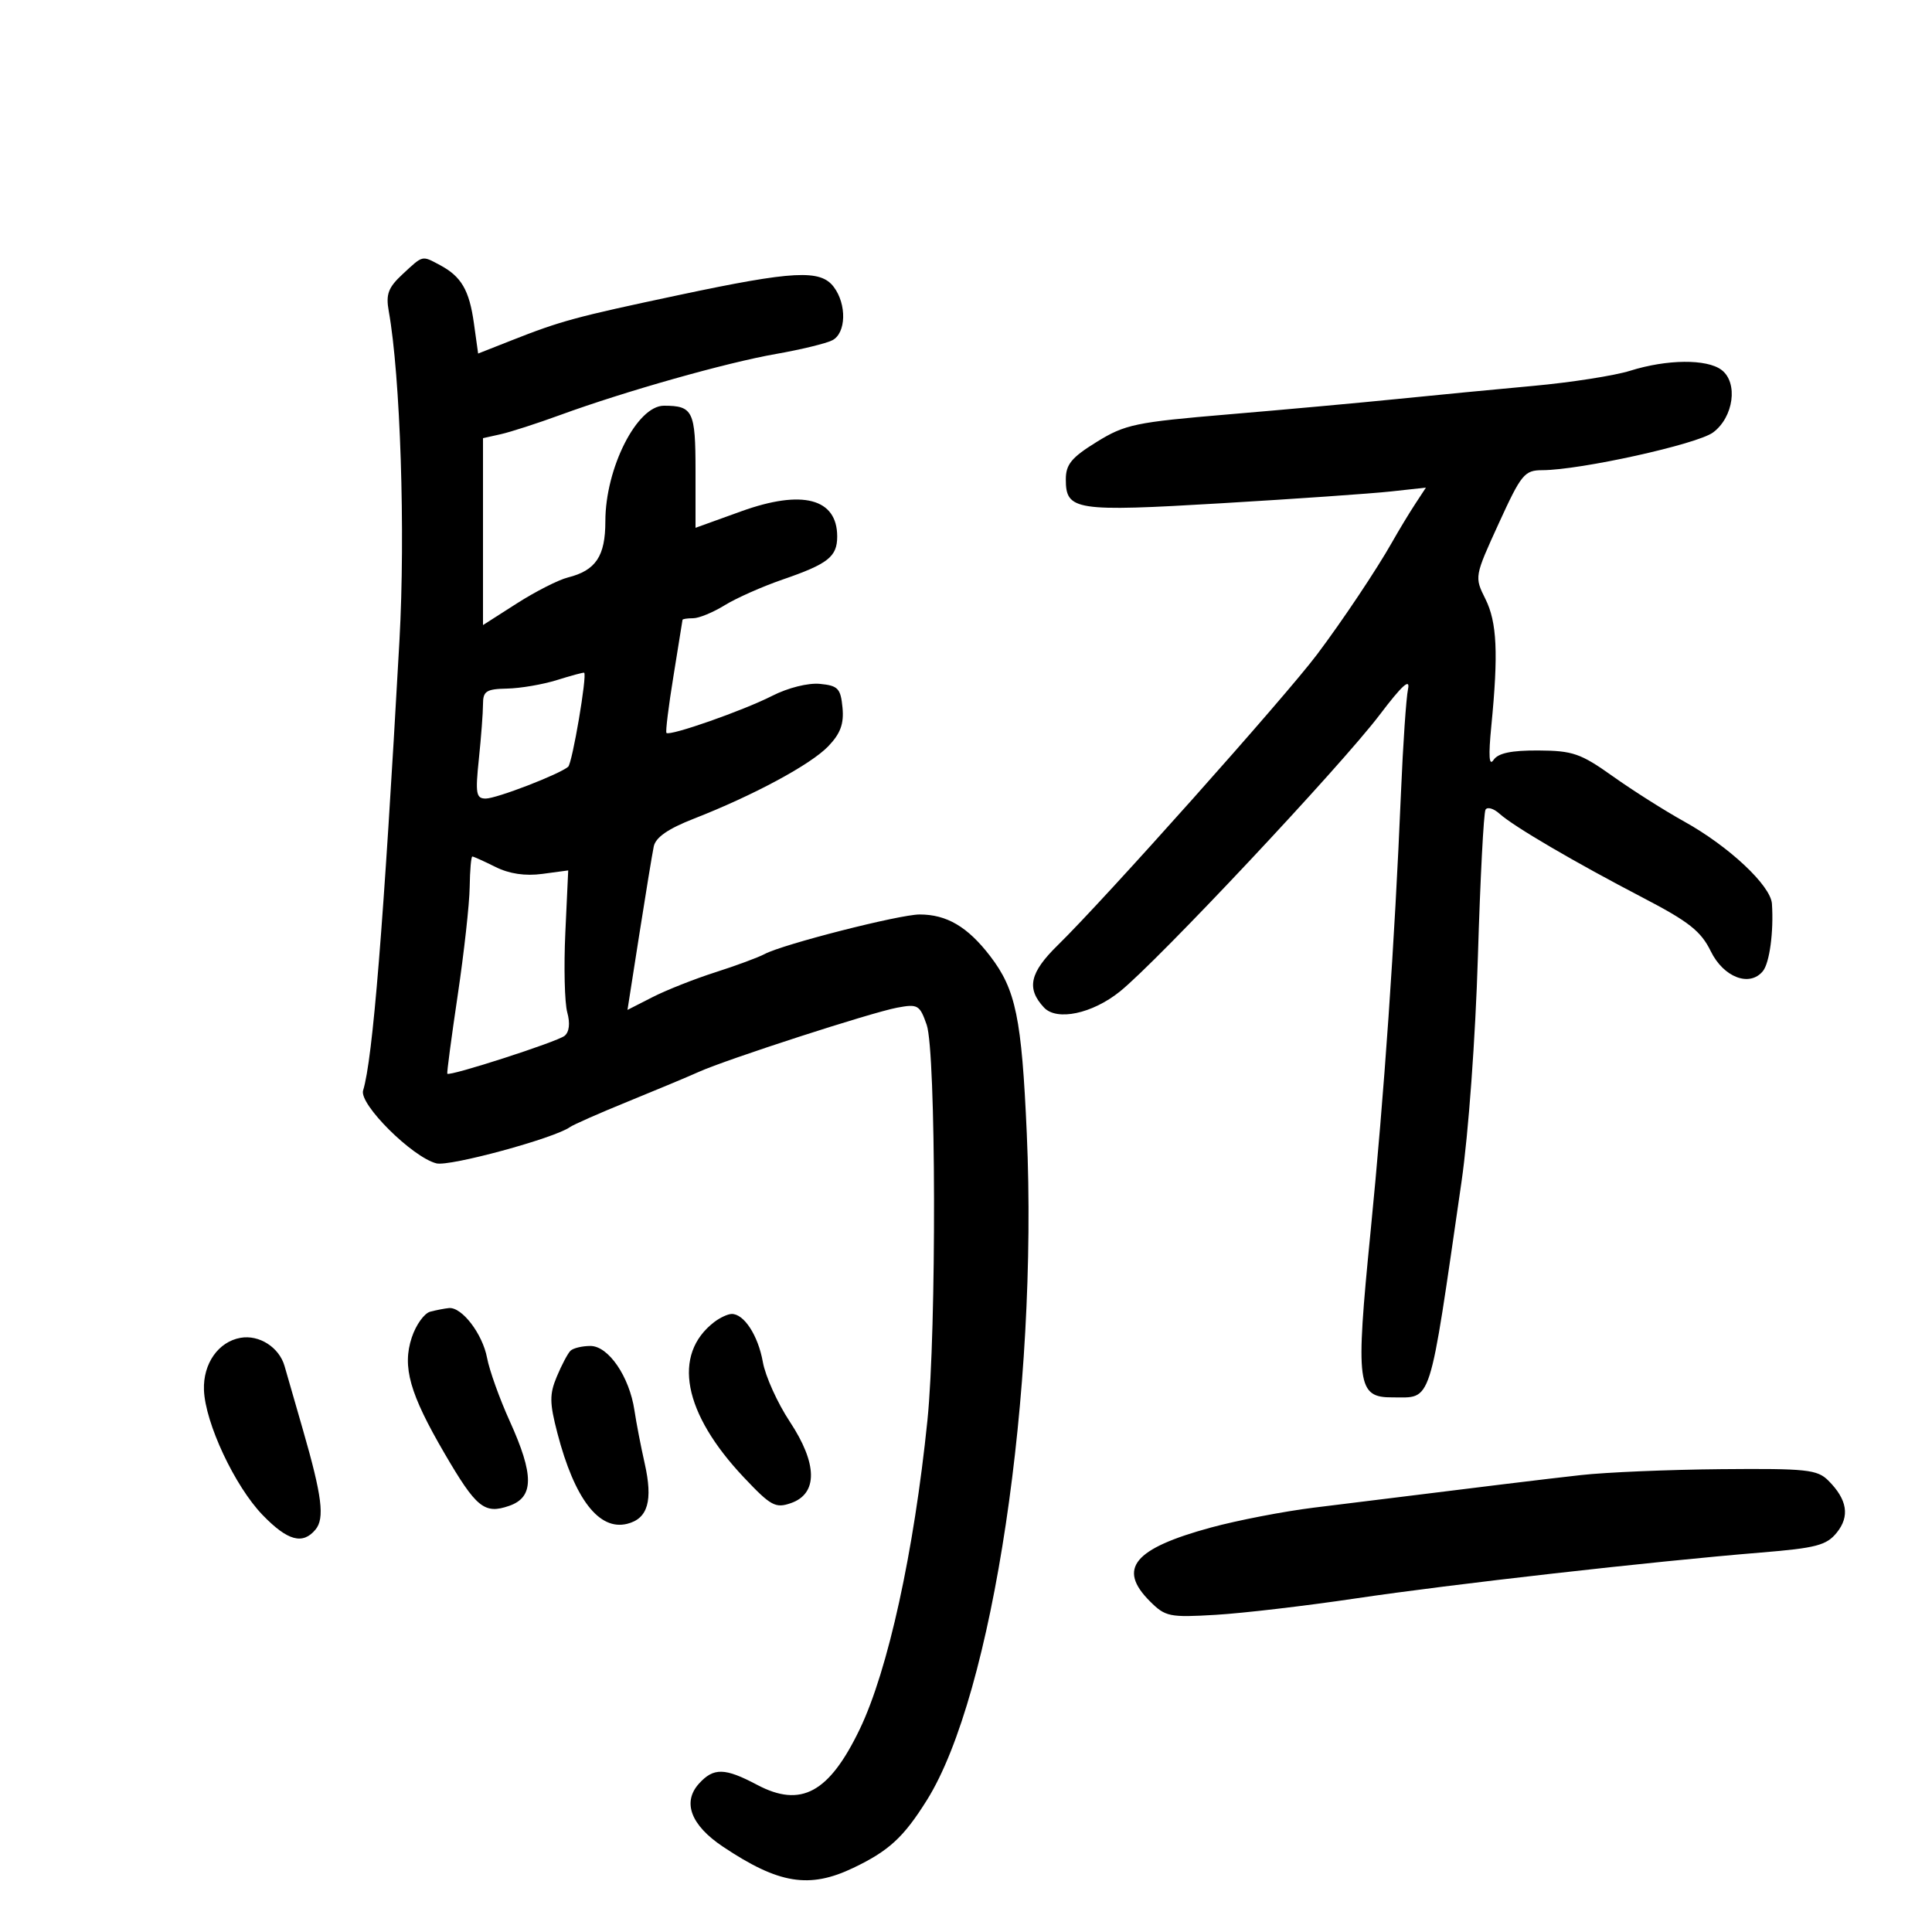 <svg xmlns="http://www.w3.org/2000/svg" width="300" height="300" viewBox="0 0 300 300" version="1.1">
	<path d="M 62.540 42.551 C 60.286 44.639, 59.892 45.680, 60.363 48.301 C 62.174 58.371, 62.965 82.661, 62.028 99.437 C 59.550 143.809, 57.878 164.501, 56.383 169.325 C 55.727 171.444, 64.020 179.693, 67.766 180.647 C 69.815 181.170, 86.057 176.758, 88.500 175.016 C 89.050 174.624, 93.100 172.838, 97.500 171.048 C 101.900 169.258, 106.850 167.187, 108.500 166.445 C 112.861 164.484, 135.275 157.227, 139.305 156.471 C 142.517 155.868, 142.819 156.043, 143.895 159.130 C 145.354 163.313, 145.436 206.592, 144.012 220.536 C 141.924 240.990, 137.892 259.383, 133.495 268.519 C 128.742 278.393, 124.380 280.757, 117.571 277.151 C 112.545 274.489, 110.806 274.452, 108.536 276.960 C 105.919 279.852, 107.275 283.420, 112.258 286.751 C 120.920 292.542, 125.661 293.313, 132.500 290.044 C 138.034 287.399, 140.318 285.295, 143.939 279.504 C 154.157 263.165, 161.206 216.091, 159.438 176 C 158.647 158.061, 157.737 153.656, 153.746 148.457 C 150.256 143.911, 147.015 142, 142.796 142 C 139.687 142, 121.574 146.622, 118.741 148.139 C 117.751 148.669, 114.304 149.944, 111.082 150.974 C 107.860 152.003, 103.471 153.739, 101.330 154.832 L 97.436 156.818 99.261 145.159 C 100.265 138.747, 101.278 132.576, 101.513 131.447 C 101.807 130.029, 103.730 128.693, 107.720 127.134 C 117.020 123.499, 125.897 118.717, 128.617 115.877 C 130.510 113.902, 131.064 112.393, 130.822 109.870 C 130.538 106.897, 130.126 106.464, 127.324 106.192 C 125.486 106.014, 122.351 106.800, 119.887 108.058 C 115.422 110.336, 104 114.341, 103.486 113.809 C 103.321 113.639, 103.811 109.675, 104.573 105 C 105.336 100.325, 105.969 96.388, 105.980 96.250 C 105.991 96.112, 106.734 96, 107.632 96 C 108.530 96, 110.734 95.091, 112.531 93.981 C 114.328 92.870, 118.382 91.073, 121.540 89.986 C 128.586 87.562, 130 86.445, 130 83.306 C 130 77.393, 124.590 75.973, 115.101 79.395 L 108 81.957 108 73.085 C 108 63.823, 107.599 63, 103.093 63 C 98.909 63, 94 72.691, 94 80.949 C 94 86.361, 92.519 88.581, 88.183 89.669 C 86.711 90.038, 83.142 91.853, 80.253 93.701 L 75 97.061 75 82.550 L 75 68.038 77.750 67.425 C 79.263 67.088, 83.425 65.743, 87 64.436 C 97.064 60.757, 112.773 56.314, 120.500 54.962 C 124.350 54.288, 128.287 53.330, 129.250 52.833 C 131.392 51.727, 131.506 47.253, 129.461 44.548 C 127.397 41.819, 123.227 42.037, 105.500 45.796 C 89.278 49.236, 87.136 49.816, 79.372 52.877 L 74.244 54.899 73.589 50.200 C 72.871 45.048, 71.636 42.932, 68.316 41.163 C 65.483 39.654, 65.729 39.595, 62.540 42.551 M 253.124 57.572 C 250.717 58.328, 243.967 59.383, 238.124 59.917 C 232.281 60.450, 222.775 61.366, 217 61.952 C 211.225 62.538, 199.430 63.613, 190.788 64.341 C 176.301 65.562, 174.703 65.896, 170.288 68.625 C 166.384 71.039, 165.500 72.112, 165.500 74.434 C 165.500 79.272, 166.938 79.493, 189.664 78.146 C 201.124 77.467, 212.956 76.643, 215.957 76.315 L 221.415 75.718 219.726 78.295 C 218.797 79.713, 217.195 82.364, 216.166 84.186 C 213.770 88.427, 208.477 96.349, 204.527 101.603 C 199.532 108.251, 171.529 139.652, 164.247 146.772 C 159.891 151.031, 159.348 153.492, 162.112 156.450 C 164.099 158.576, 169.601 157.415, 173.896 153.963 C 179.767 149.245, 208.188 118.973, 214.232 111 C 217.708 106.415, 219.005 105.236, 218.637 107 C 218.350 108.375, 217.859 115.575, 217.547 123 C 216.558 146.503, 214.942 169.838, 212.814 191.330 C 210.463 215.078, 210.720 217.010, 216.229 216.985 C 222.437 216.956, 221.815 218.901, 226.944 183.500 C 228.018 176.084, 229.111 161.065, 229.488 148.535 C 229.851 136.454, 230.385 126.187, 230.673 125.719 C 230.962 125.252, 231.941 125.540, 232.849 126.358 C 235.045 128.338, 244.506 133.878, 255.148 139.417 C 262.248 143.112, 264.127 144.596, 265.648 147.709 C 267.629 151.763, 271.679 153.312, 273.737 150.801 C 274.779 149.529, 275.435 144.654, 275.145 140.334 C 274.955 137.502, 268.465 131.420, 261.522 127.566 C 258.483 125.880, 253.490 122.715, 250.426 120.534 C 245.457 116.996, 244.210 116.564, 238.893 116.534 C 234.679 116.510, 232.634 116.940, 231.919 118 C 231.218 119.040, 231.111 117.433, 231.569 112.760 C 232.680 101.446, 232.456 96.621, 230.655 93.011 C 228.942 89.577, 228.950 89.533, 232.718 81.291 C 236.229 73.611, 236.715 73.018, 239.502 73.009 C 245.385 72.991, 263.535 68.981, 266 67.154 C 269.201 64.783, 269.930 59.422, 267.320 57.443 C 265.044 55.718, 258.850 55.774, 253.124 57.572 M 86.500 105.594 C 84.300 106.283, 80.813 106.881, 78.750 106.923 C 75.501 106.990, 75 107.314, 75 109.353 C 75 110.648, 74.711 114.473, 74.358 117.853 C 73.795 123.233, 73.928 124, 75.422 124 C 77.099 124, 86.807 120.257, 88.222 119.065 C 88.866 118.522, 91.208 104.747, 90.705 104.459 C 90.592 104.394, 88.700 104.905, 86.500 105.594 M 72.932 137.750 C 72.895 140.363, 72.060 147.900, 71.078 154.500 C 70.096 161.100, 69.366 166.602, 69.456 166.727 C 69.784 167.179, 86.530 161.770, 87.665 160.845 C 88.399 160.247, 88.554 158.897, 88.083 157.198 C 87.673 155.714, 87.538 150.148, 87.784 144.830 L 88.232 135.159 84.208 135.699 C 81.552 136.055, 79.081 135.688, 76.939 134.619 C 75.153 133.729, 73.537 133, 73.346 133 C 73.156 133, 72.969 135.137, 72.932 137.750 M 66.807 203.678 C 65.876 203.924, 64.584 205.729, 63.937 207.691 C 62.437 212.235, 63.615 216.402, 69.015 225.663 C 73.959 234.143, 75.222 235.167, 79.081 233.822 C 82.928 232.481, 82.945 229.040, 79.146 220.661 C 77.576 217.198, 75.995 212.787, 75.633 210.858 C 74.933 207.124, 71.719 202.924, 69.711 203.116 C 69.045 203.180, 67.738 203.433, 66.807 203.678 M 110.913 205.282 C 104.342 210.327, 106.074 219.420, 115.512 229.416 C 119.700 233.853, 120.414 234.241, 122.826 233.398 C 127.020 231.933, 126.953 227.280, 122.645 220.763 C 120.731 217.869, 118.846 213.700, 118.456 211.500 C 117.724 207.372, 115.514 203.976, 113.595 204.032 C 112.993 204.049, 111.786 204.612, 110.913 205.282 M 37.354 207.735 C 33.909 208.340, 31.523 211.739, 31.670 215.834 C 31.855 220.961, 36.467 230.791, 40.779 235.250 C 44.653 239.256, 47.005 239.904, 48.989 237.514 C 50.443 235.762, 50.007 232.307, 47.033 222 C 45.843 217.875, 44.561 213.427, 44.185 212.115 C 43.351 209.212, 40.255 207.226, 37.354 207.735 M 88.578 209.750 C 88.163 210.162, 87.212 211.960, 86.465 213.745 C 85.311 216.500, 85.325 217.826, 86.554 222.545 C 89.218 232.773, 93.023 237.713, 97.393 236.616 C 100.611 235.808, 101.413 233.022, 100.100 227.206 C 99.515 224.618, 98.803 220.925, 98.516 219 C 97.735 213.762, 94.481 209, 91.681 209 C 90.390 209, 88.994 209.338, 88.578 209.750 M 245.500 229.048 C 239.206 229.754, 233.053 230.505, 204 234.108 C 199.325 234.688, 192.144 236.075, 188.041 237.192 C 176.046 240.456, 173.473 243.564, 178.558 248.649 C 180.958 251.049, 181.590 251.178, 188.808 250.749 C 193.039 250.497, 202.800 249.352, 210.500 248.205 C 225.234 246.009, 256.659 242.451, 273.433 241.079 C 282.009 240.377, 283.617 239.956, 285.206 237.994 C 287.269 235.447, 286.850 232.850, 283.901 229.901 C 282.191 228.191, 280.515 228.013, 267.250 228.131 C 259.137 228.204, 249.350 228.616, 245.500 229.048" stroke="none" fill="black" fill-rule="evenodd"/>
</svg>